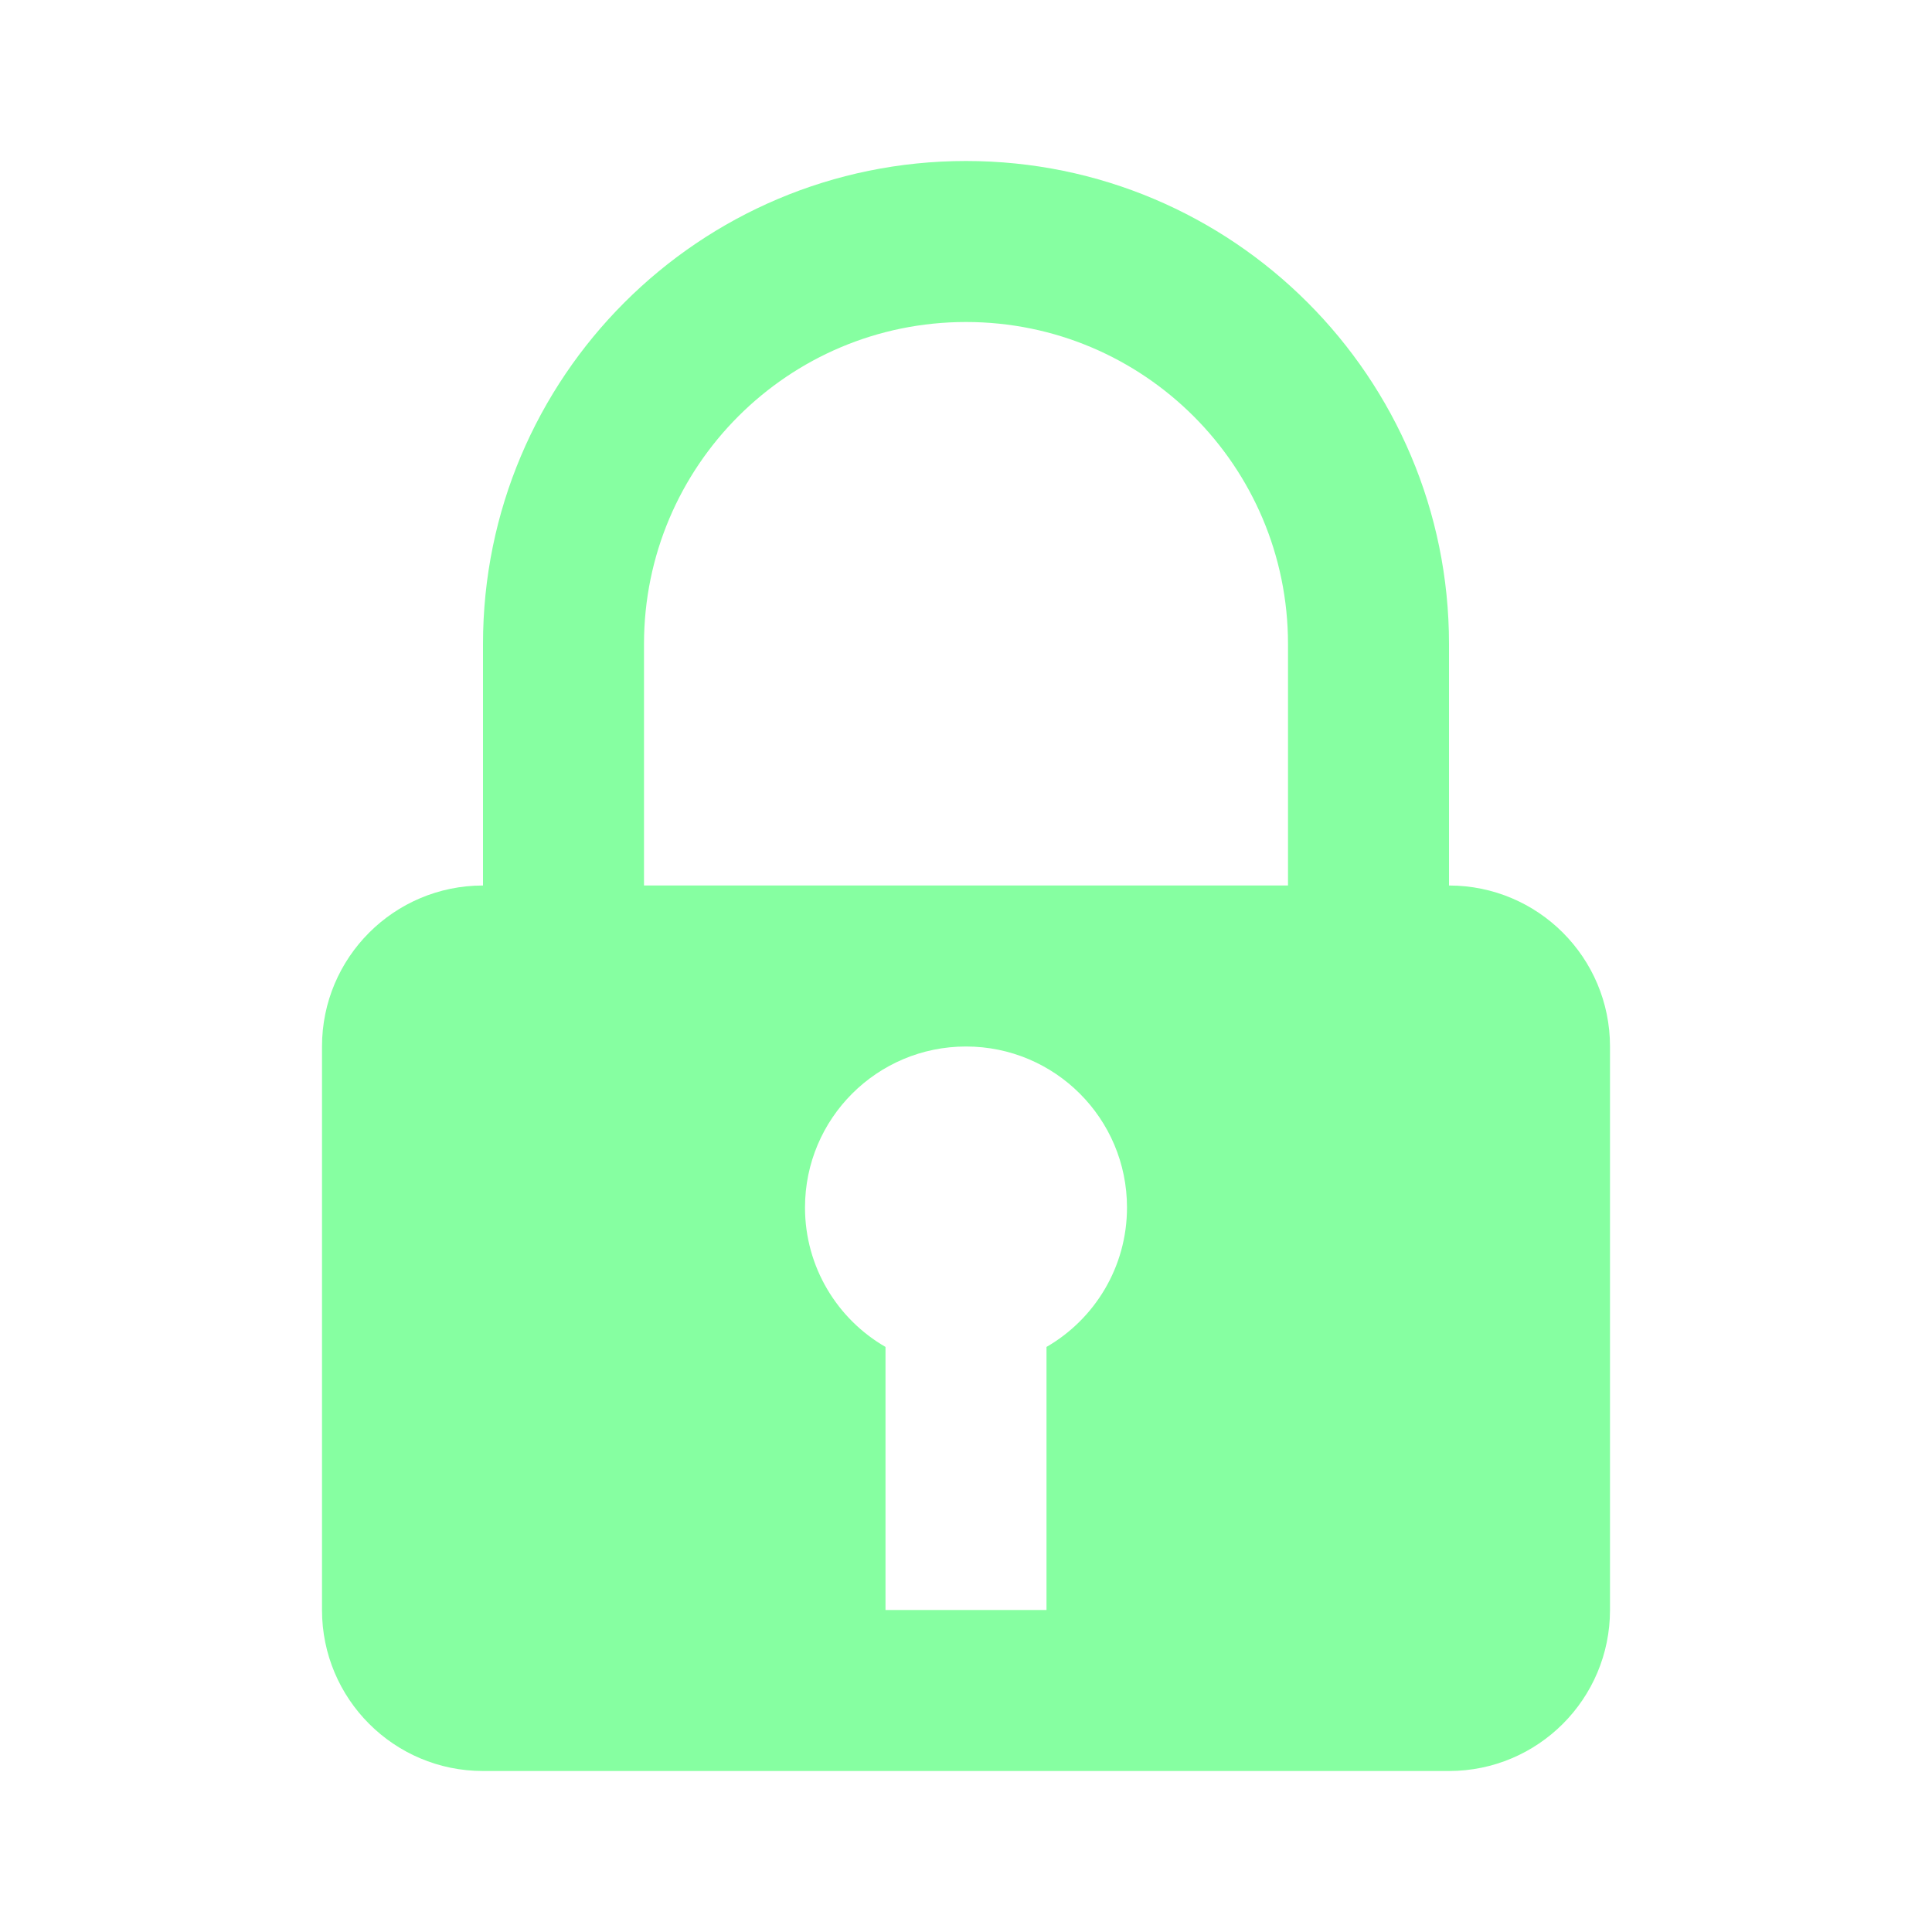 <svg width="24" height="24" viewBox="0 0 24 24" fill="none" xmlns="http://www.w3.org/2000/svg">
<path fill-rule="evenodd" clip-rule="evenodd" d="M6 8C6 4.686 8.686 2 12 2C15.314 2 18 4.686 18 8V11C19.105 11 20 11.895 20 13V20C20 21.105 19.105 22 18 22H6C4.895 22 4 21.105 4 20V13C4 11.895 4.895 11 6 11V8ZM16 8V11H8V8C8 5.791 9.791 4 12 4C14.209 4 16 5.791 16 8ZM14 15C14 15.74 13.598 16.387 13 16.732V20H11V16.732C10.402 16.387 10 15.74 10 15C10 13.895 10.895 13 12 13C13.105 13 14 13.895 14 15Z" fill="#86FFA1"/>
</svg>
